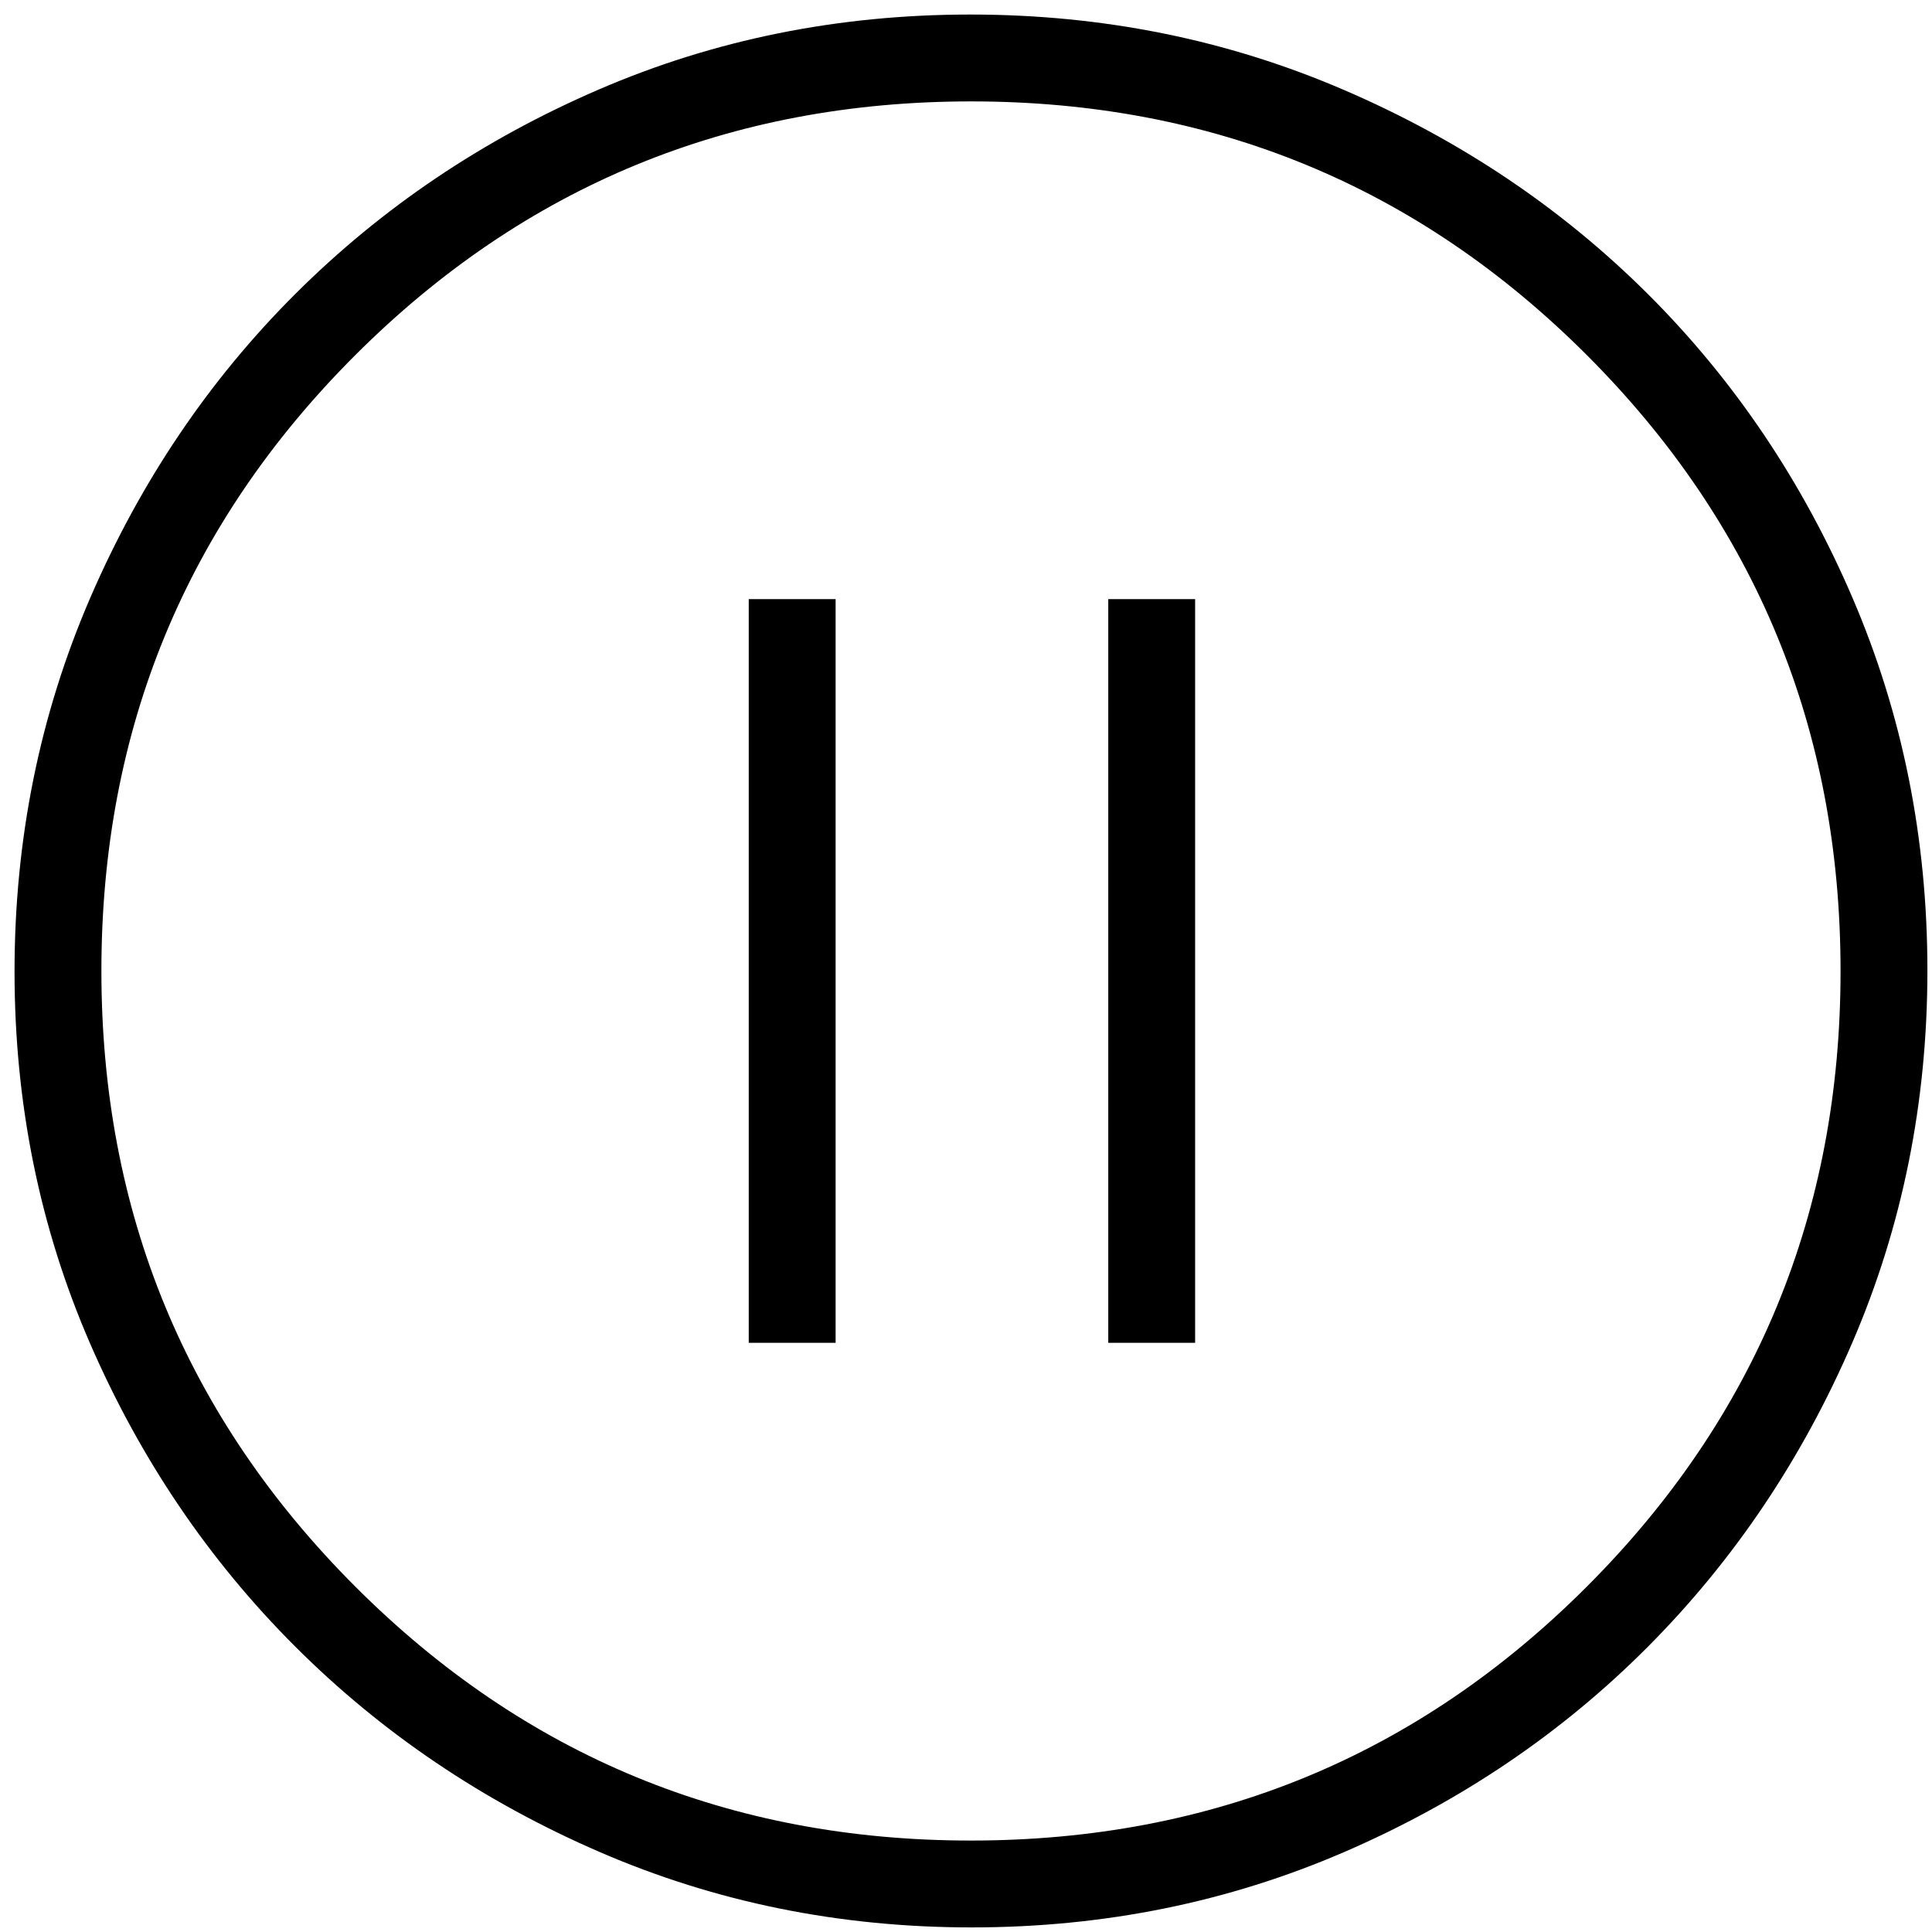 <svg width="101" height="101" viewBox="0 0 101 101" fill="none" xmlns="http://www.w3.org/2000/svg">
<path d="M39.142 70.2H43.684V31.32H39.142V70.2ZM57.937 70.2H62.478V31.32H57.937V70.2ZM50.792 100.76C43.89 100.76 37.402 99.443 31.328 96.809C25.255 94.176 19.955 90.597 15.429 86.074C10.902 81.55 7.325 76.263 4.699 70.211C2.073 64.159 0.76 57.686 0.76 50.792C0.76 43.876 2.077 37.369 4.71 31.271C7.344 25.174 10.922 19.87 15.446 15.359C19.969 10.848 25.257 7.287 31.309 4.677C37.361 2.065 43.834 0.76 50.728 0.76C57.644 0.76 64.151 2.072 70.249 4.698C76.346 7.323 81.651 10.886 86.162 15.387C90.672 19.887 94.233 25.175 96.843 31.251C99.454 37.328 100.76 43.82 100.76 50.728C100.76 57.63 99.451 64.118 96.833 70.191C94.215 76.265 90.651 81.564 86.144 86.091C81.636 90.618 76.344 94.194 70.268 96.821C64.192 99.447 57.7 100.76 50.792 100.76ZM50.753 96.219C63.374 96.219 74.107 91.795 82.952 82.948C91.796 74.1 96.219 63.373 96.219 50.767C96.219 38.146 91.799 27.413 82.959 18.567C74.119 9.723 63.388 5.301 50.767 5.301C38.16 5.301 27.43 9.721 18.578 18.56C9.727 27.401 5.301 38.132 5.301 50.753C5.301 63.36 9.724 74.089 18.572 82.941C27.419 91.793 38.147 96.219 50.753 96.219Z" fill="currentColor"/>
</svg>
